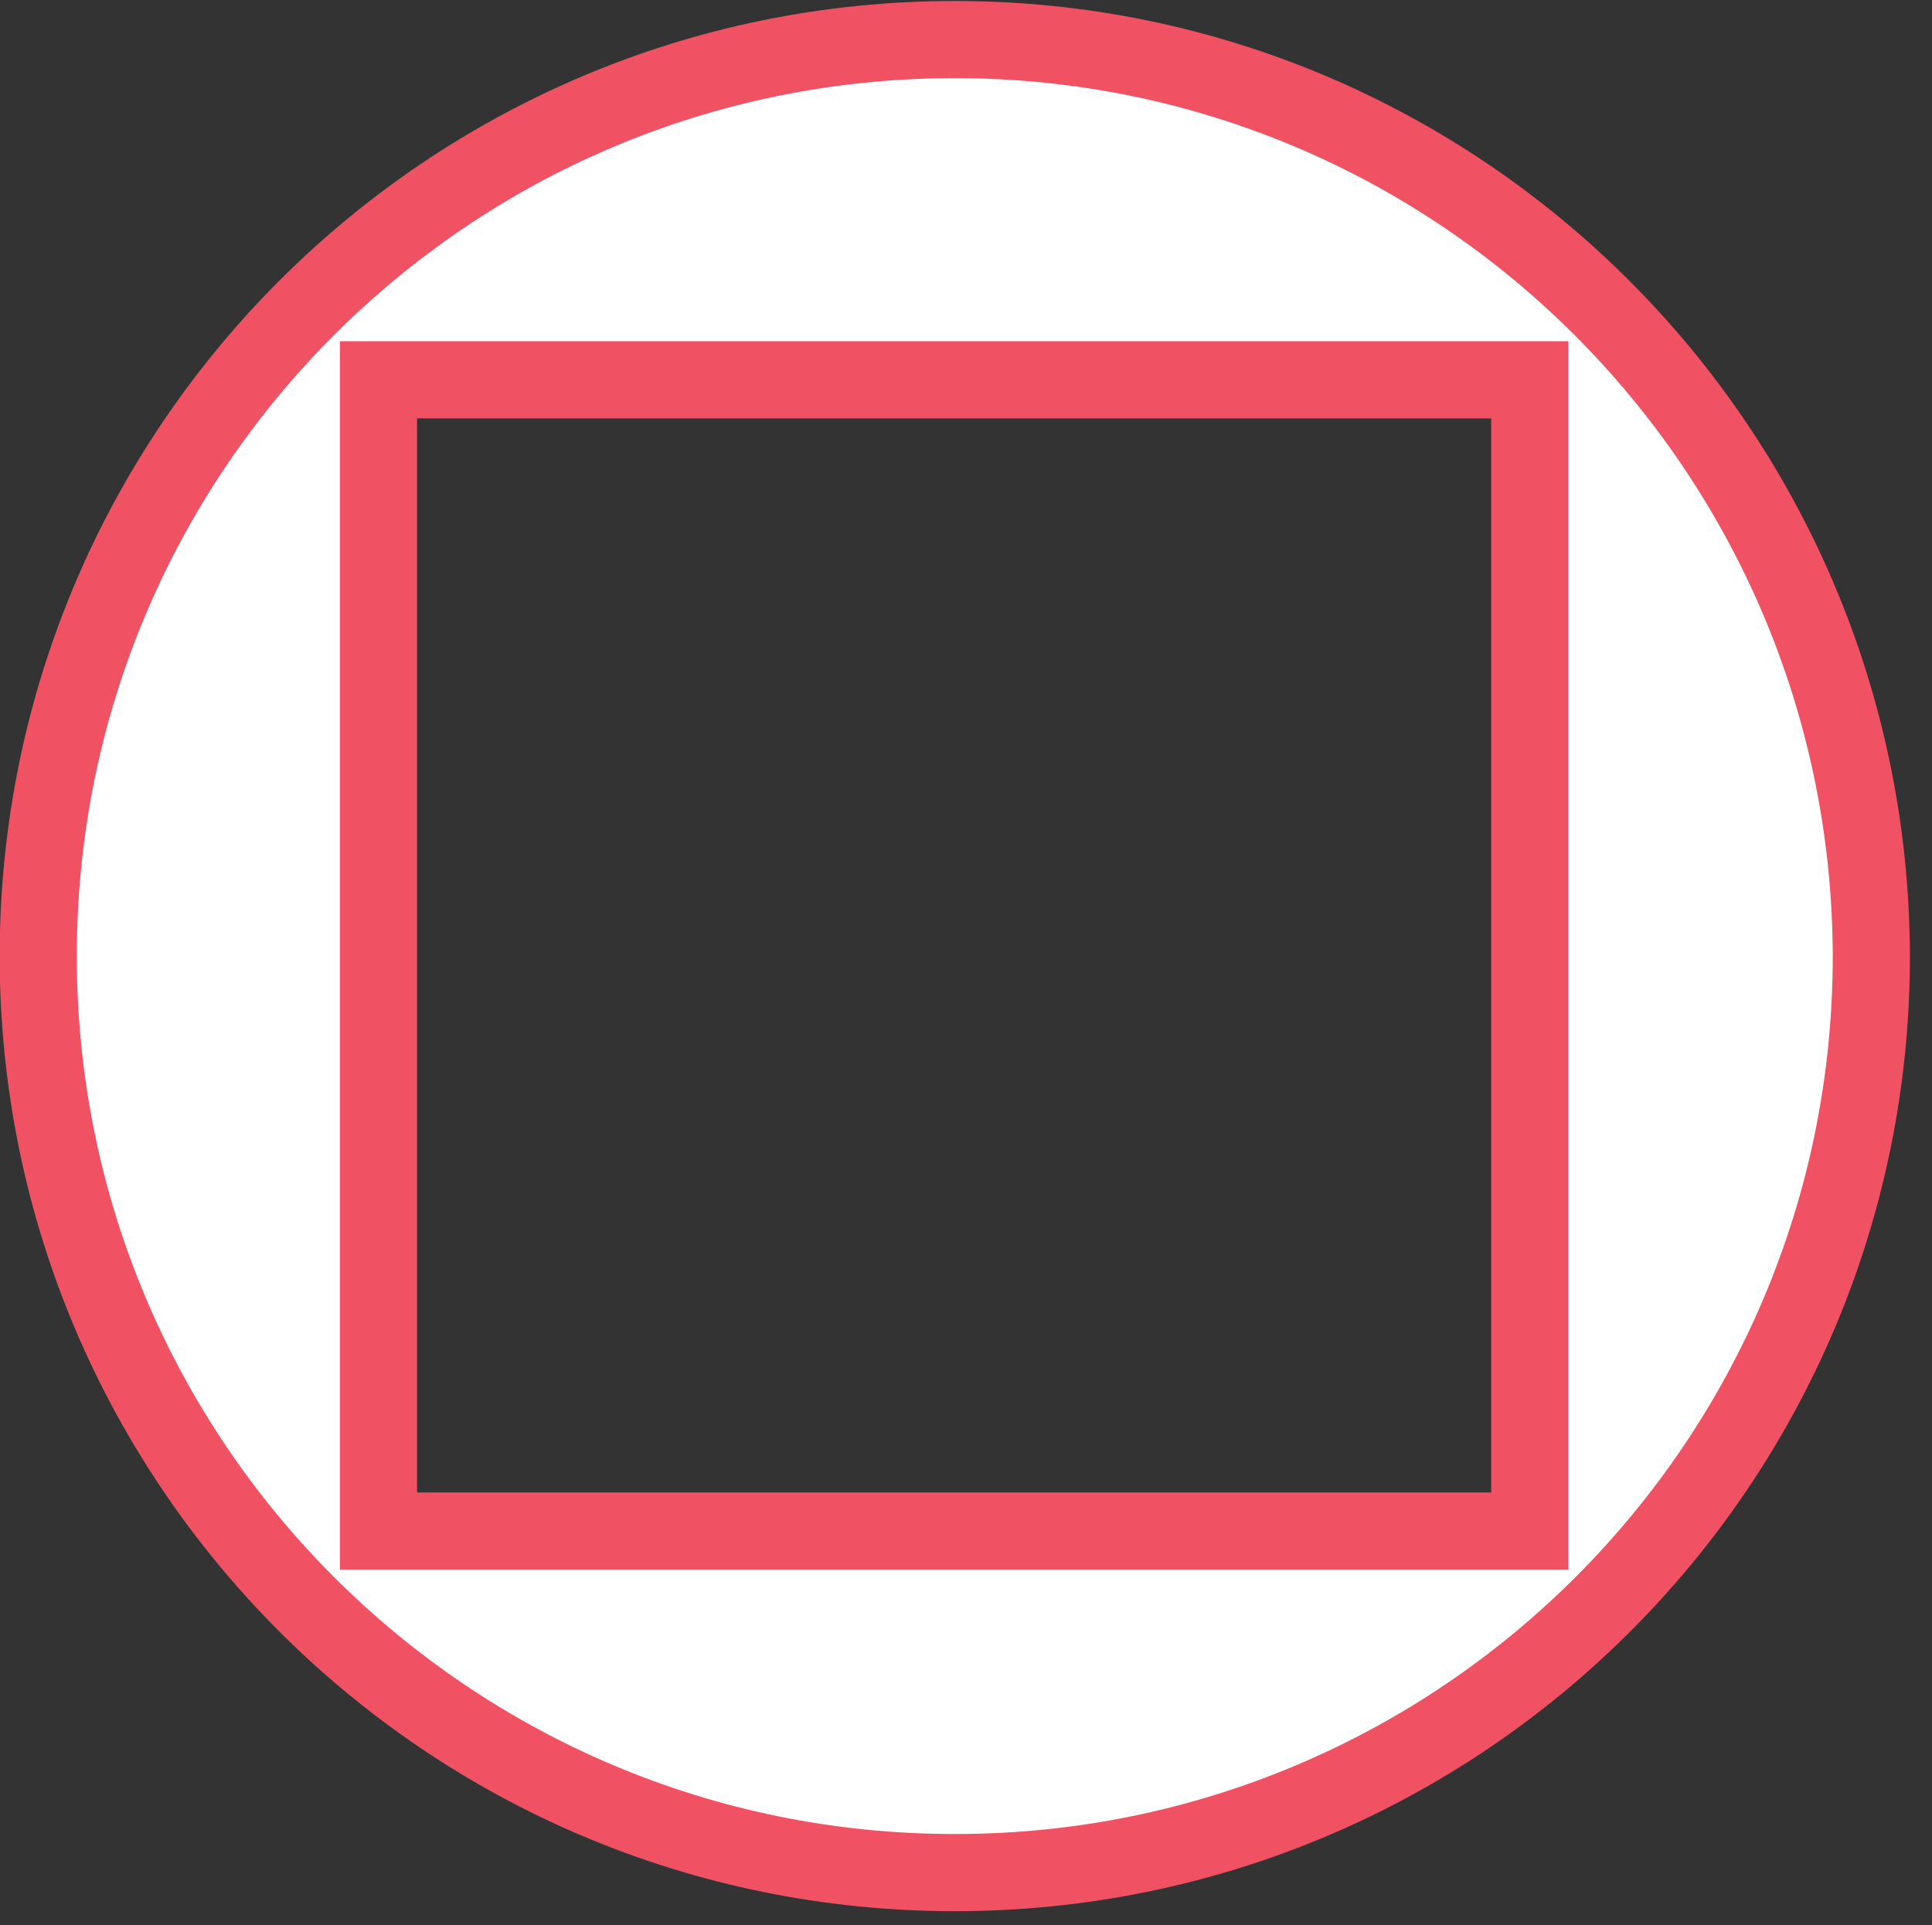 <?xml version="1.0" encoding="utf-8"?>
<!-- Generator: Adobe Illustrator 24.3.0, SVG Export Plug-In . SVG Version: 6.00 Build 0)  -->
<svg version="1.1" id="Layer_1" xmlns="http://www.w3.org/2000/svg" xmlns:xlink="http://www.w3.org/1999/xlink" x="0px" y="0px"
	 viewBox="0 0 146.5 146" style="enable-background:new 0 0 146.5 146;" xml:space="preserve">
<rect x="0" y="0" width="146.5" height="146" fill="#333333" stroke="none"/>
<style type="text/css">
	.st0{fill:#FFFFFF;stroke:#F05264;stroke-width:5.85;stroke-miterlimit:10;}
</style>
<path class="st0" d="M72.4,3C34,3,2.9,34.1,2.9,72.5S34,142,72.4,142s69.5-31.1,69.5-69.5C141.8,34.1,110.7,3,72.4,3z M116,116.1
	H28.7V28.8H116V116.1z"/>
</svg>
